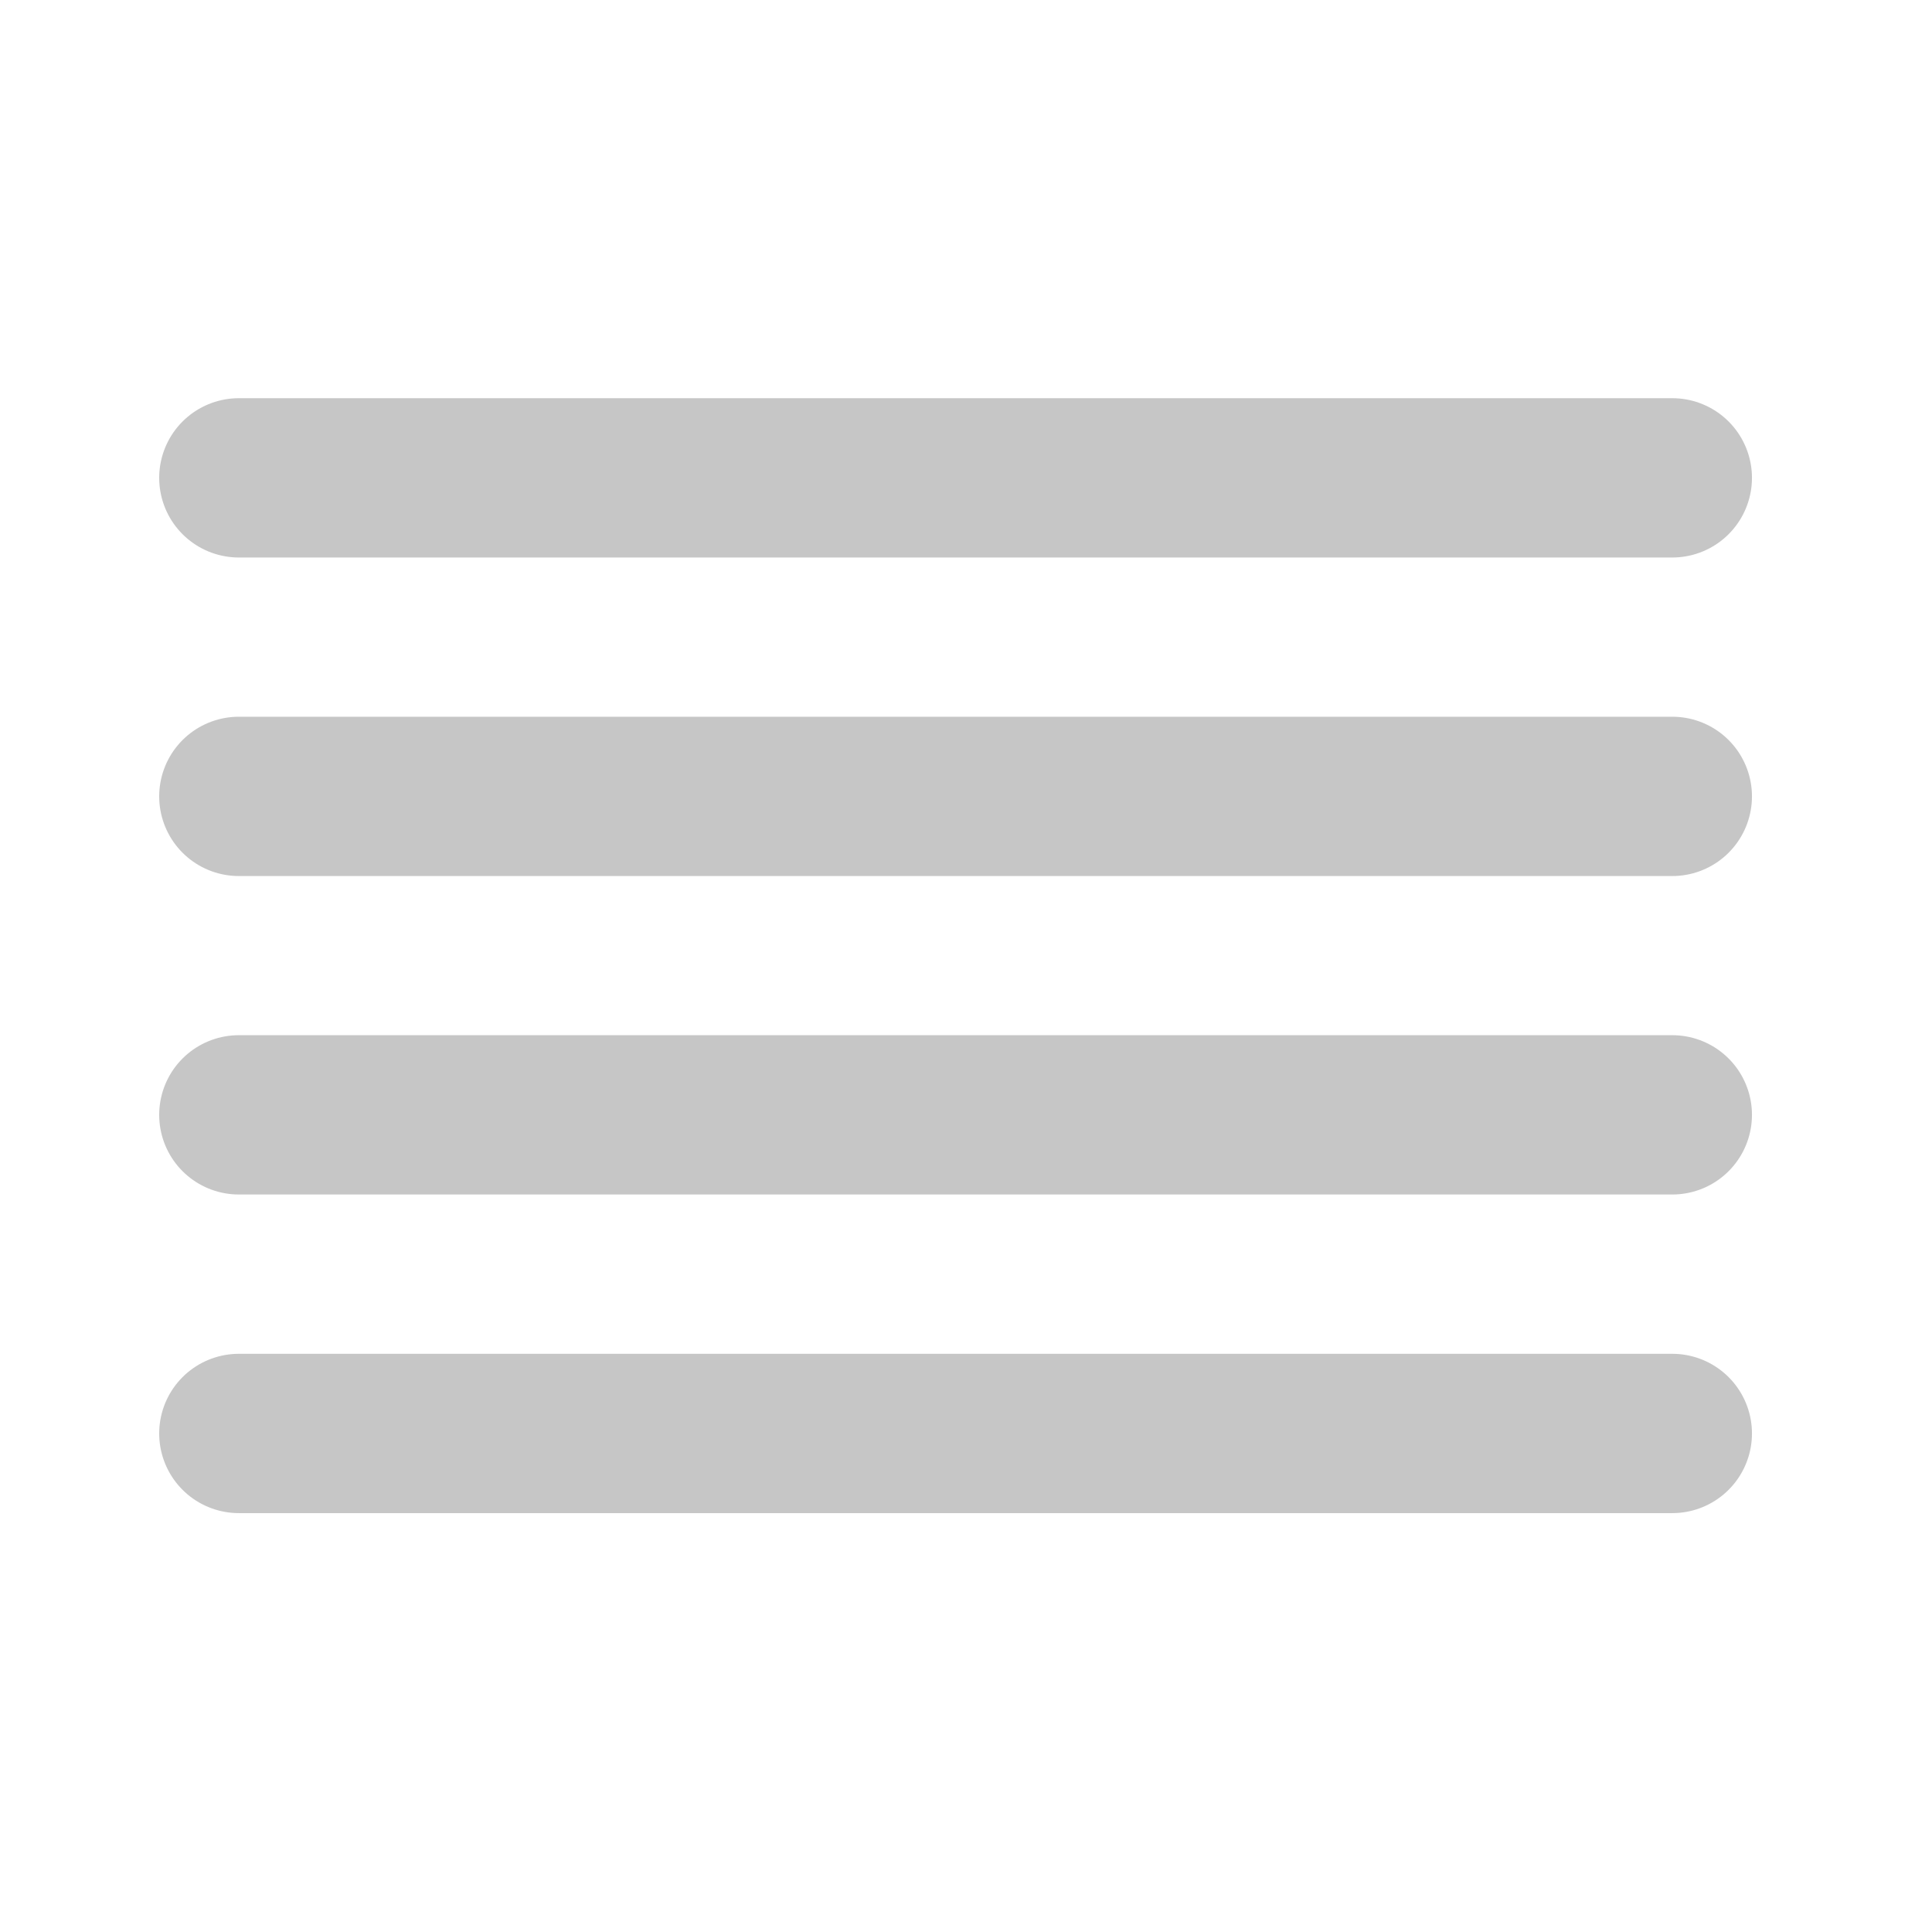 <svg width="24" height="24" viewBox="0 0 24 24" fill="none" xmlns="http://www.w3.org/2000/svg">
<path d="M20.774 9.893H2.967" stroke="#C6C6C6" stroke-width="1.979" stroke-linecap="round" stroke-linejoin="round"/>
<path d="M20.774 5.936H2.967" stroke="#C6C6C6" stroke-width="1.979" stroke-linecap="round" stroke-linejoin="round"/>
<path d="M20.774 13.849H2.967" stroke="#C6C6C6" stroke-width="1.979" stroke-linecap="round" stroke-linejoin="round"/>
<path d="M20.774 17.807H2.967" stroke="#C6C6C6" stroke-width="1.979" stroke-linecap="round" stroke-linejoin="round"/>
</svg>
